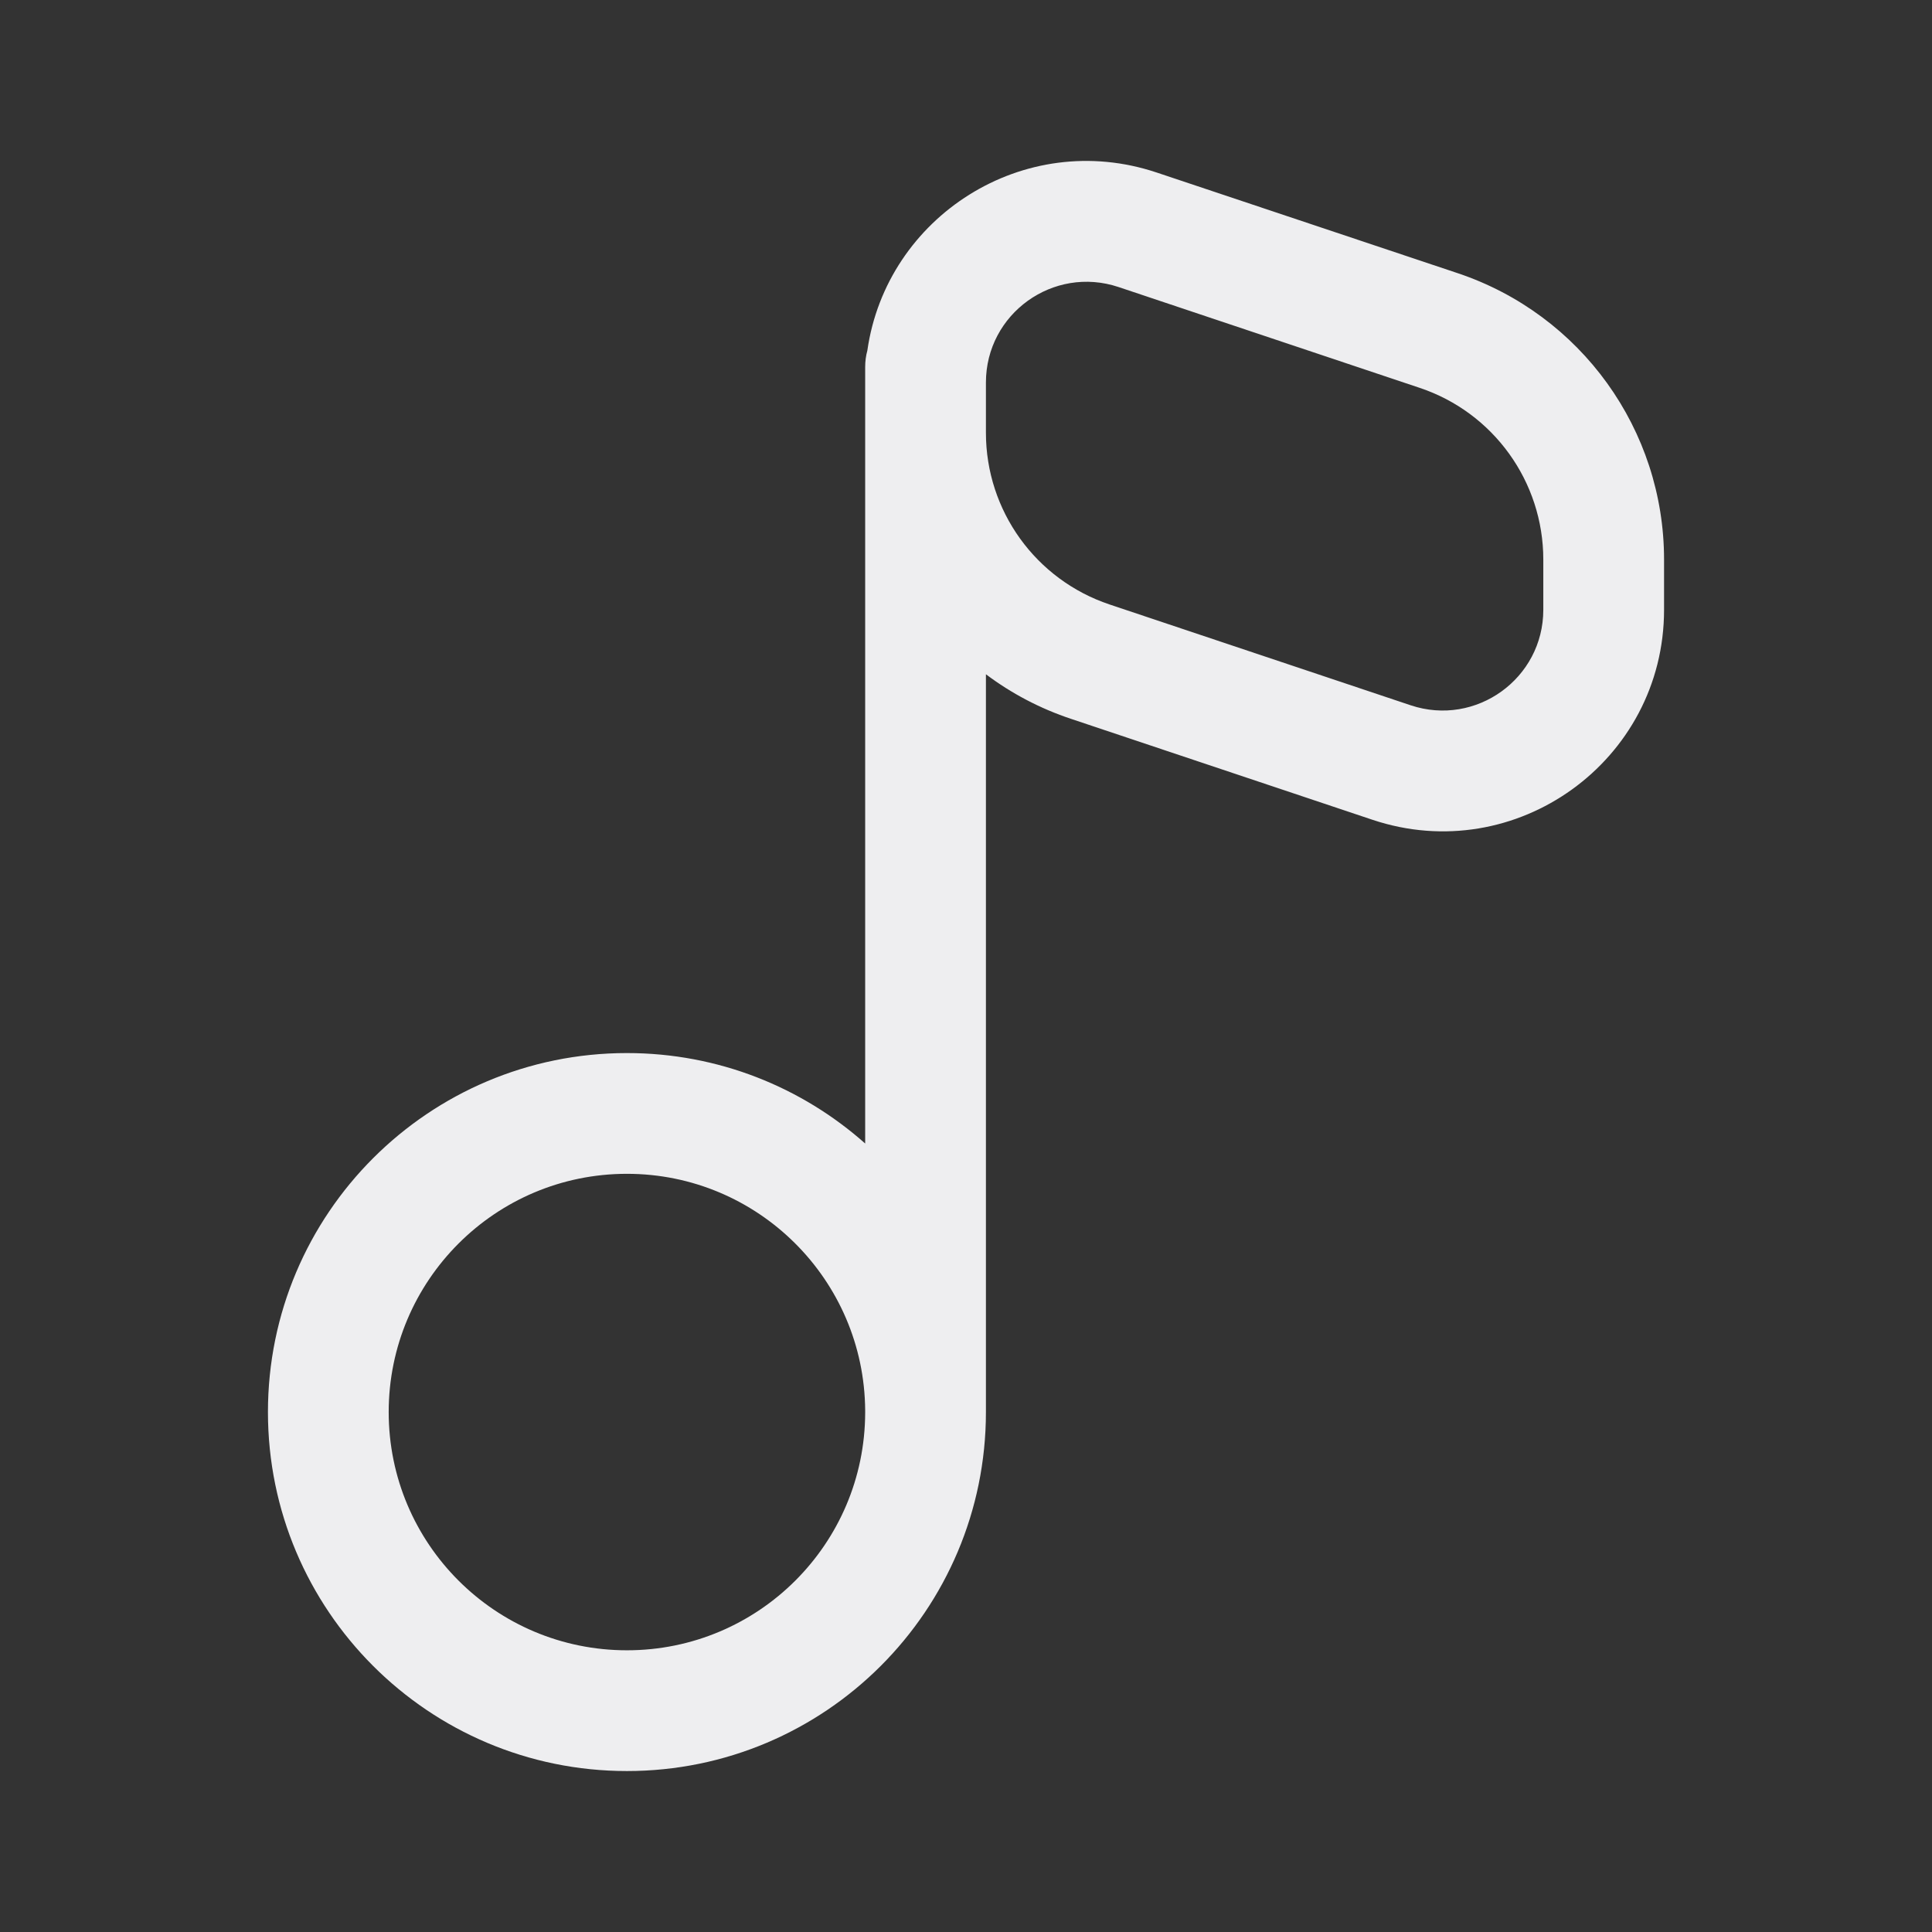 <svg width="16" height="16" viewBox="0 0 16 16" fill="none" xmlns="http://www.w3.org/2000/svg">
<rect x="0" y="0" width="16" height="16" fill="#333333" stroke="none"/>
<g id="&#230;&#155;&#191;&#230;&#141;&#162;">
<path id="Outlined" fill-rule="evenodd" clip-rule="evenodd" d="M9.58 1.429C8.478 1.06 7.341 1.795 7.183 2.903C7.171 2.946 7.165 2.992 7.165 3.039V9.47C6.64 9.004 5.949 8.721 5.192 8.721C3.55 8.721 2.219 10.052 2.219 11.694C2.219 13.336 3.55 14.667 5.192 14.667C6.834 14.667 8.165 13.336 8.165 11.694L8.165 11.678V5.584C8.375 5.742 8.613 5.868 8.872 5.954L11.366 6.789C12.553 7.186 13.781 6.302 13.781 5.05V4.634C13.781 3.559 13.093 2.605 12.074 2.263L9.58 1.429ZM8.165 3.584C8.165 4.229 8.577 4.801 9.189 5.006L11.683 5.841C12.223 6.021 12.781 5.619 12.781 5.05V4.634C12.781 3.989 12.368 3.416 11.757 3.212L9.263 2.377C8.723 2.197 8.165 2.598 8.165 3.168V3.584ZM7.165 11.694V11.681C7.158 10.598 6.277 9.721 5.192 9.721C4.102 9.721 3.219 10.605 3.219 11.694C3.219 12.784 4.102 13.667 5.192 13.667C6.28 13.667 7.162 12.787 7.165 11.7L7.165 11.694Z" fill="#EEEEF0"/>
</g>
</svg>
